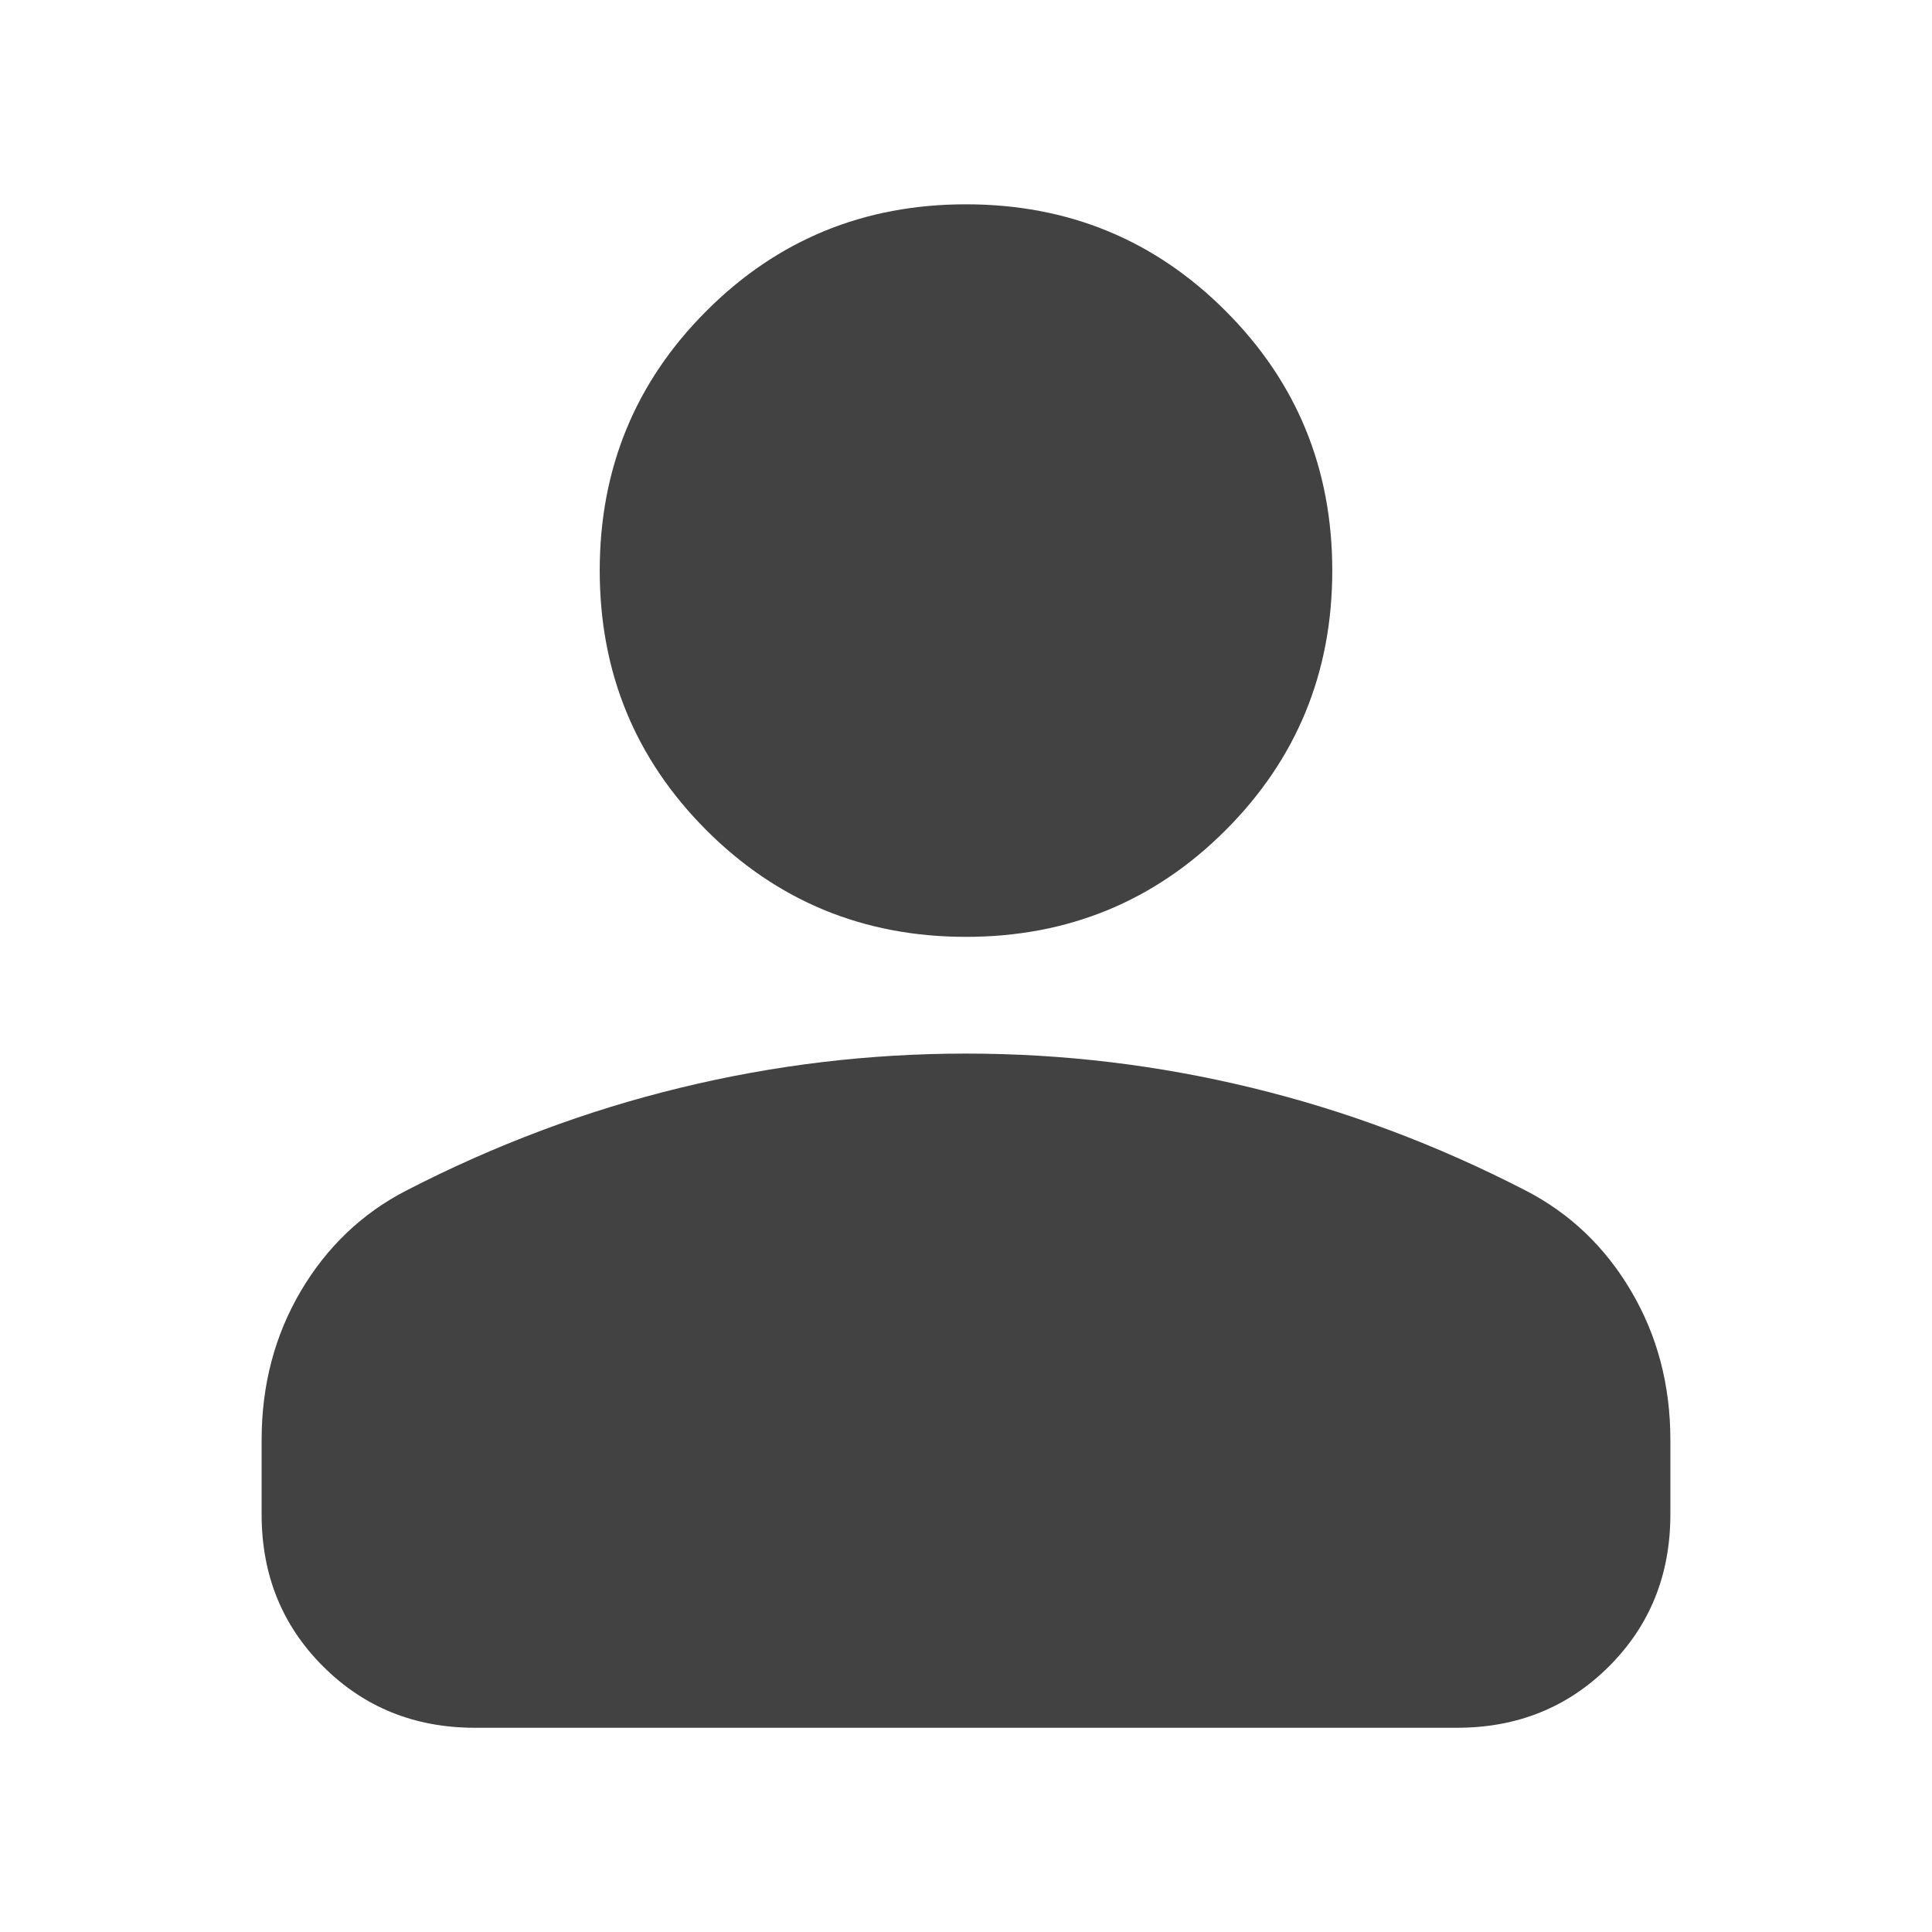 <svg width="24" height="24" viewBox="0 0 24 24" fill="none" xmlns="http://www.w3.org/2000/svg">
<path d="M12 11.638C10.733 11.638 9.658 11.196 8.775 10.313C7.892 9.429 7.45 8.354 7.45 7.088C7.45 5.821 7.892 4.746 8.775 3.863C9.658 2.979 10.733 2.538 12 2.538C13.267 2.538 14.342 2.979 15.225 3.863C16.108 4.746 16.55 5.821 16.55 7.088C16.55 8.354 16.108 9.429 15.225 10.313C14.342 11.196 13.267 11.638 12 11.638ZM3.25 18.813V17.888C3.25 17.204 3.413 16.588 3.737 16.038C4.062 15.488 4.5 15.071 5.05 14.788C6.15 14.221 7.283 13.796 8.45 13.513C9.617 13.229 10.8 13.088 12 13.088C13.2 13.088 14.383 13.229 15.55 13.513C16.717 13.796 17.85 14.221 18.95 14.788C19.5 15.071 19.938 15.488 20.262 16.038C20.587 16.588 20.75 17.204 20.75 17.888V18.813C20.75 19.563 20.496 20.192 19.988 20.7C19.479 21.208 18.85 21.463 18.1 21.463H5.9C5.15 21.463 4.521 21.208 4.013 20.7C3.504 20.192 3.25 19.563 3.25 18.813Z" fill="#424242"/>
</svg>
